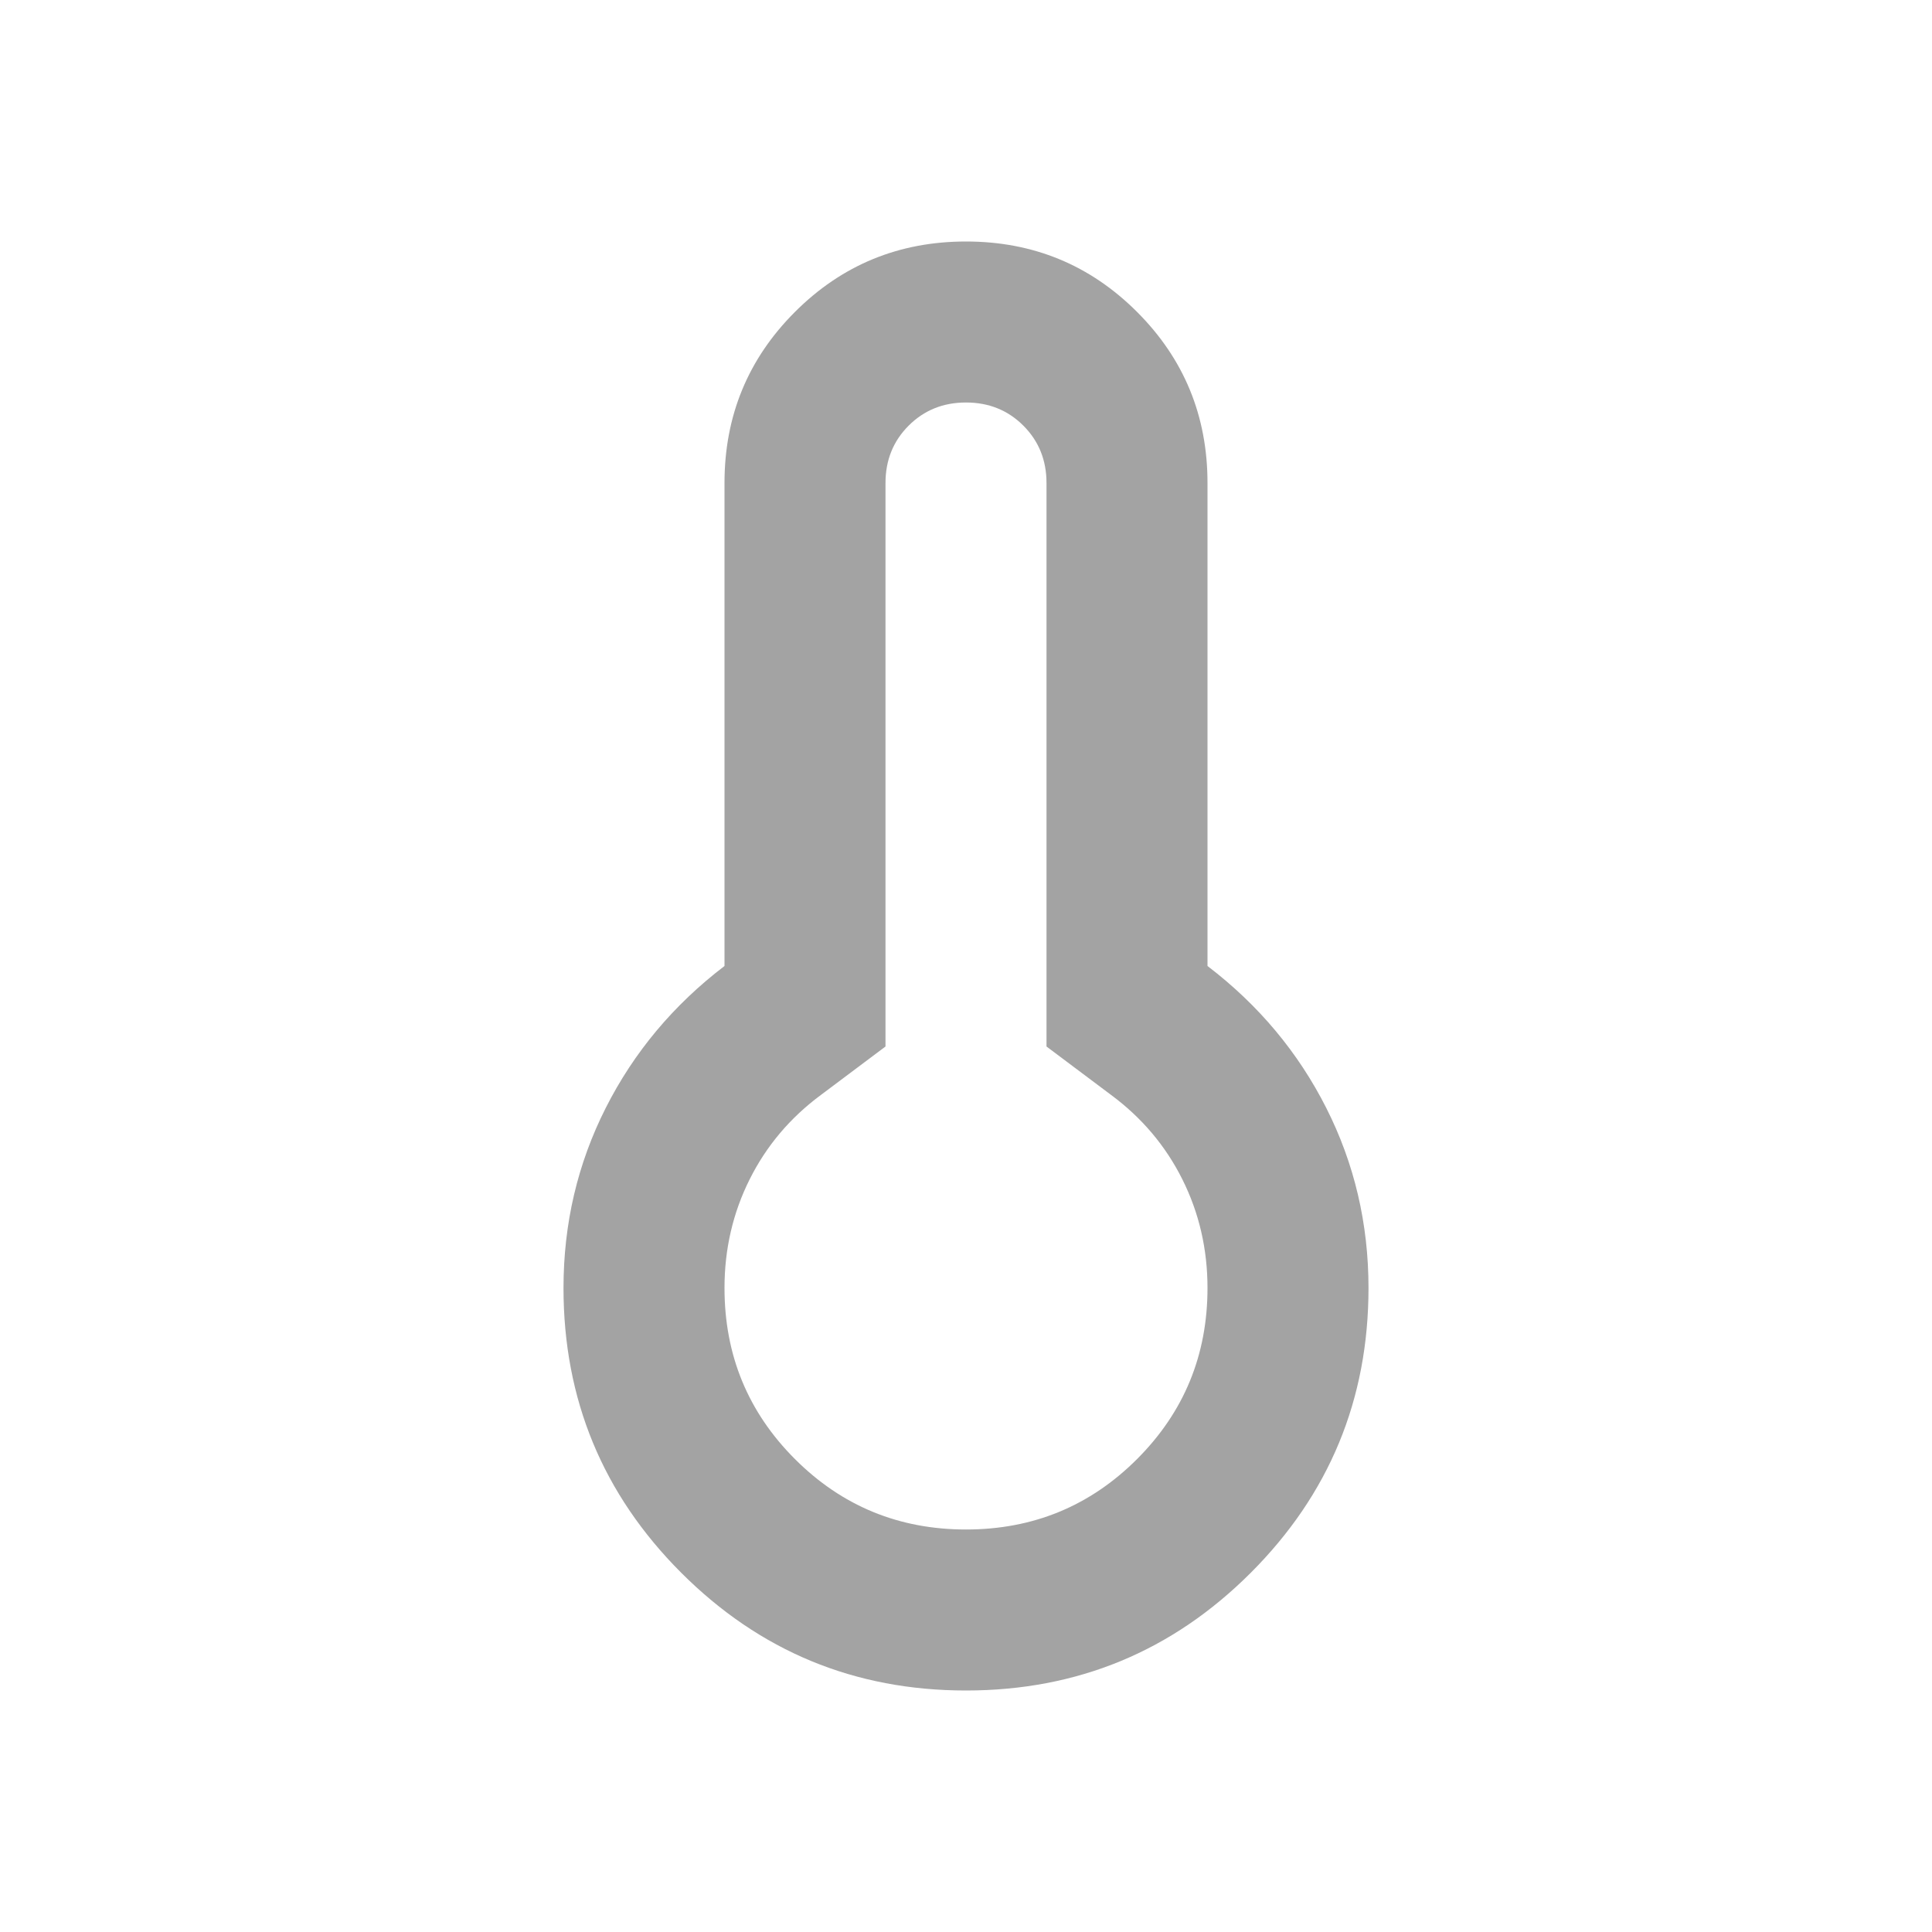 <svg xmlns="http://www.w3.org/2000/svg" height="24px" viewBox="0 -960 960 960" width="24px" fill="#a3a3a3"><path d="M480-120q-83 0-141.5-58.5T280-320q0-48 21-89.5t59-70.5v-240q0-50 35-85t85-35q50 0 85 35t35 85v240q38 29 59 70.5t21 89.5q0 83-58.5 141.5T480-120Zm0-80q50 0 85-35t35-85q0-29-12.5-54T552-416l-32-24v-280q0-17-11.5-28.5T480-760q-17 0-28.5 11.5T440-720v280l-32 24q-23 17-35.5 42T360-320q0 50 35 85t85 35Zm0-120Z"/></svg>